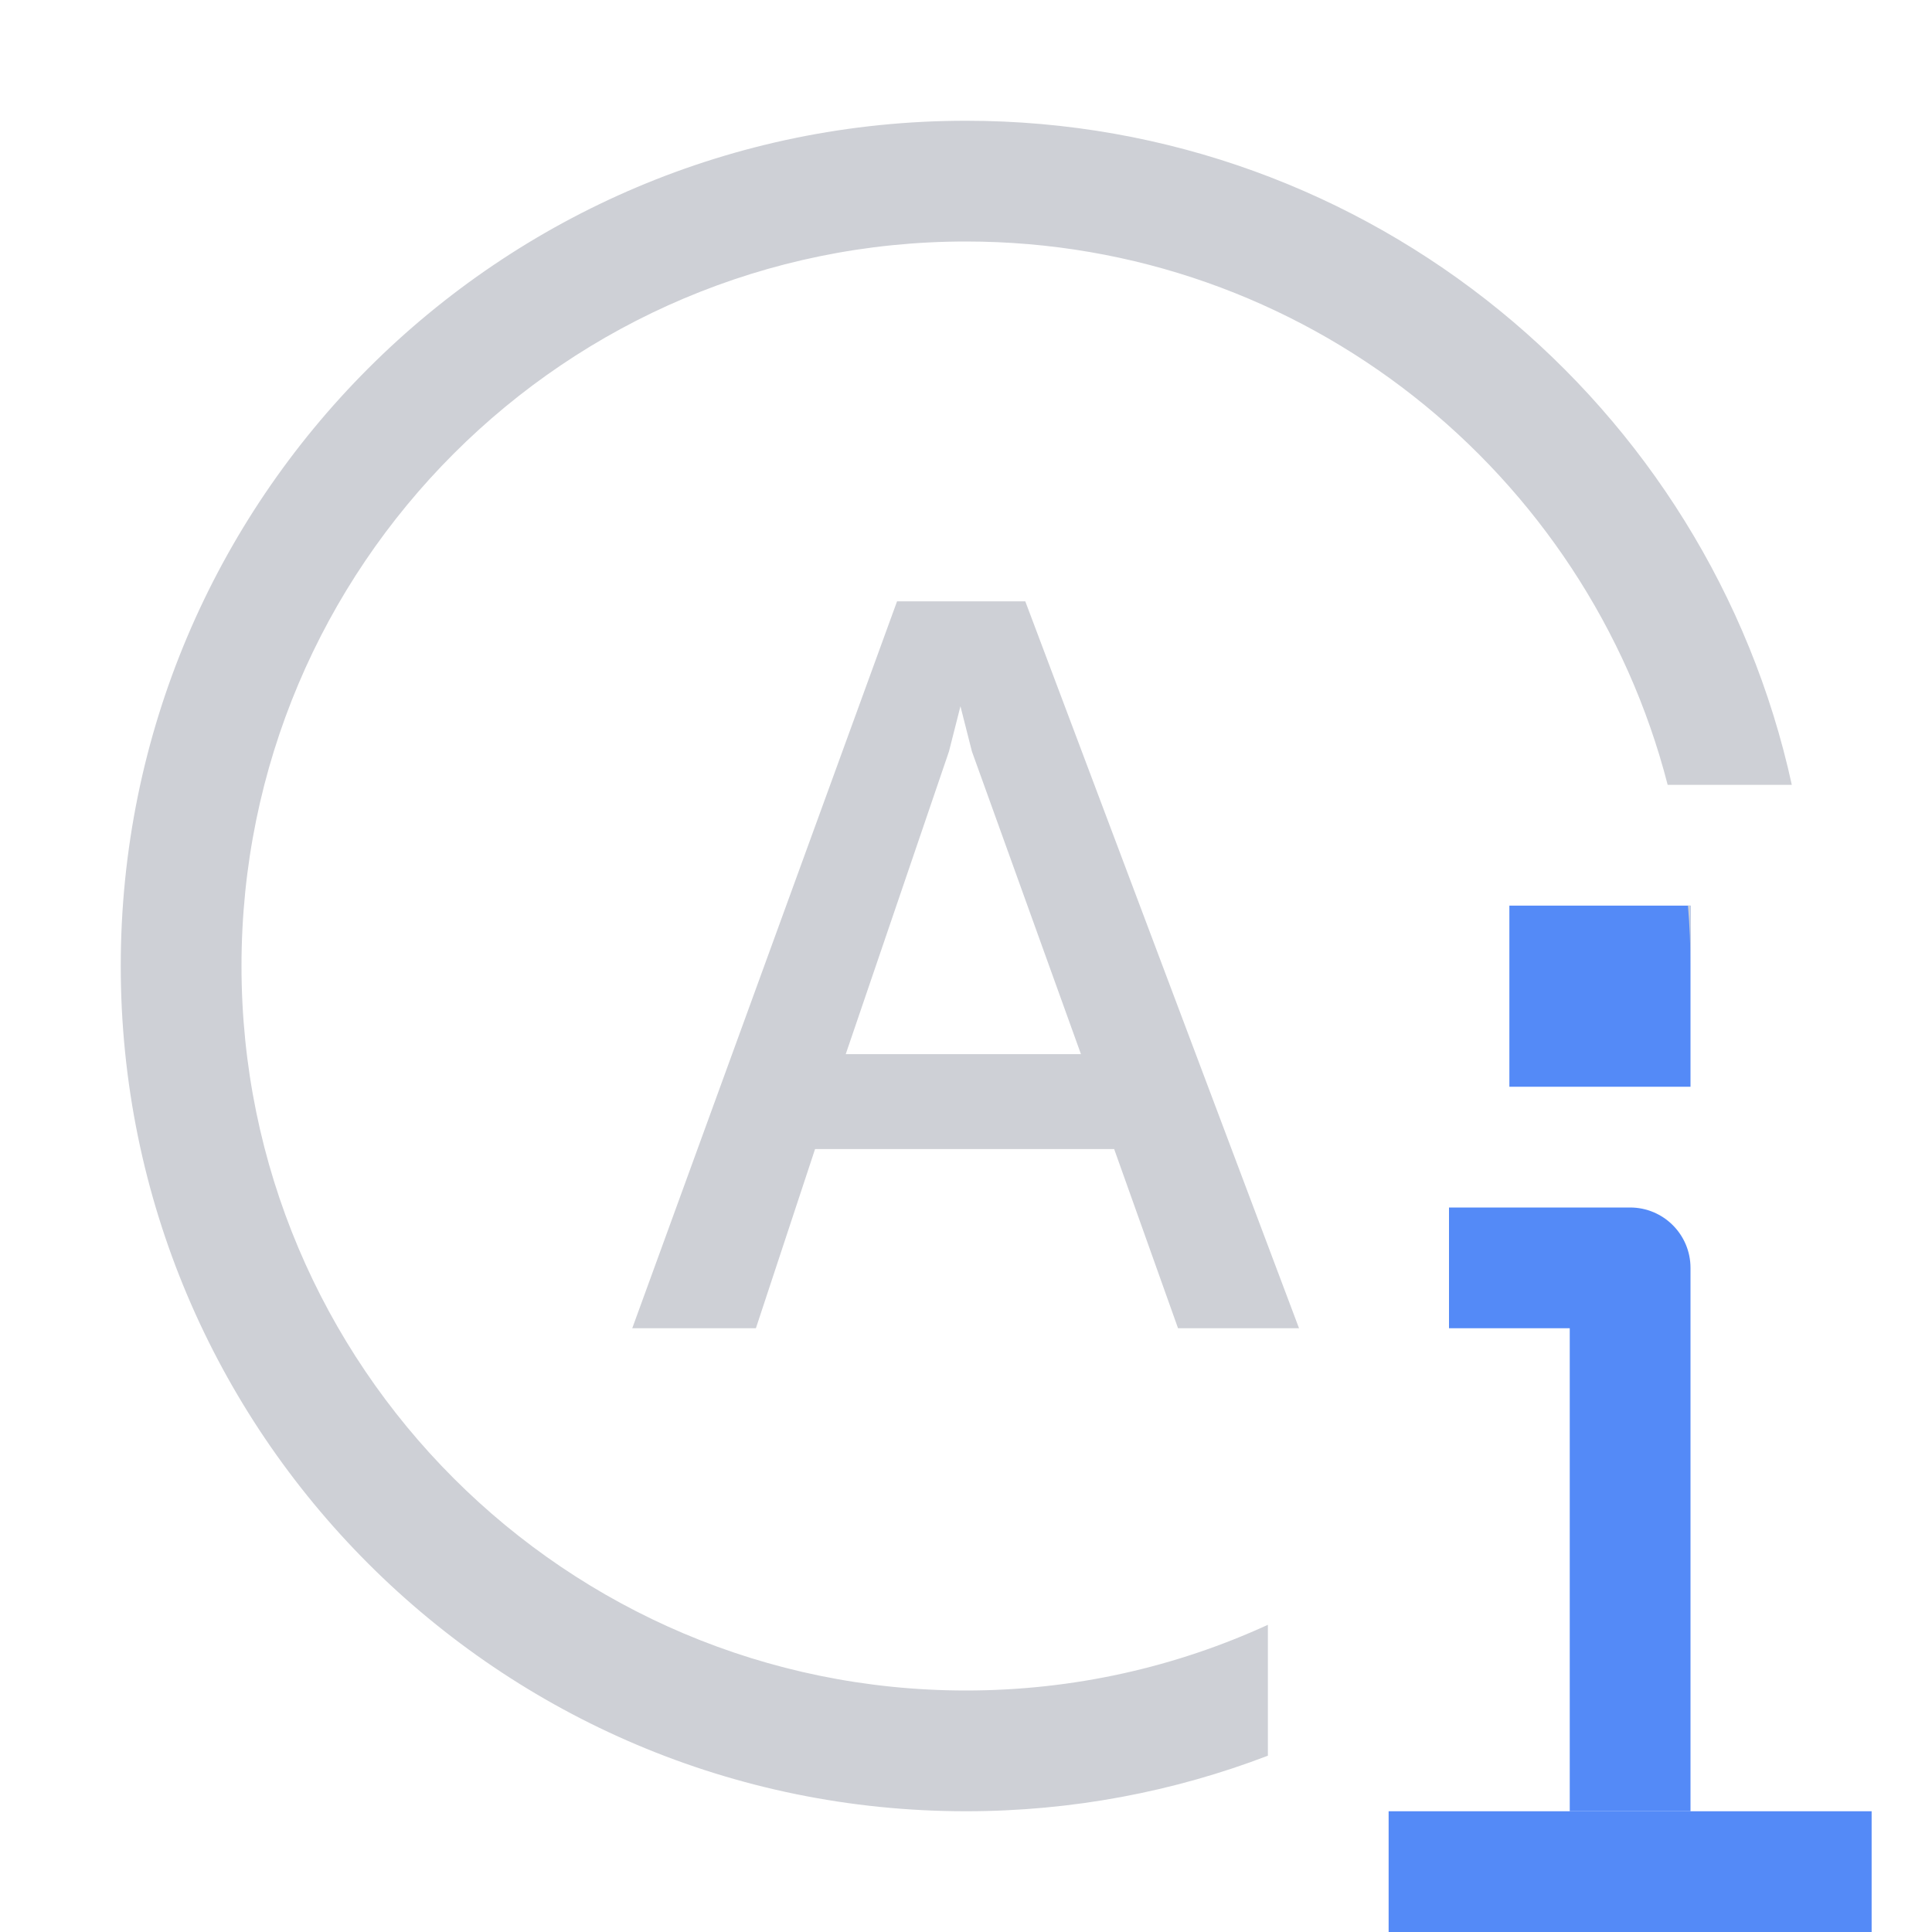 <svg width="16" height="16" viewBox="0 0 16 16" fill="none" xmlns="http://www.w3.org/2000/svg">
<path d="M7.429 4.98H8.491L10.758 11H9.756L9.227 9.516H6.75L6.26 11H5.236L7.429 4.98ZM8.952 8.73L8.049 6.223L7.954 5.849L7.859 6.223L7.004 8.73H8.952Z" fill="#CED0D6"/>
<path fill-rule="evenodd" clip-rule="evenodd" d="M12 10H13.5C13.776 10 14 10.224 14 10.5V15H13V11H12V10Z" fill="#548AF7"/>
<path fill-rule="evenodd" clip-rule="evenodd" d="M15.5 16H11.5V15H15.5V16Z" fill="#548AF7"/>
<path d="M12.5 7.5H14V9H12.5V7.5Z" fill="#548AF7"/>
<path fill-rule="evenodd" clip-rule="evenodd" d="M13.811 6.5C13.145 3.912 10.796 2 8 2C4.686 2 2 4.686 2 8C2 11.314 4.686 14 8 14C8.892 14 9.739 13.805 10.5 13.456V14.54C9.724 14.837 8.881 15 8 15C4.134 15 1 11.866 1 8C1 4.134 4.134 1 8 1C11.351 1 14.152 3.355 14.839 6.5H13.811ZM14 8V7.5H13.979C13.993 7.665 14 7.832 14 8Z" fill="#CED0D6"/>
</svg>

